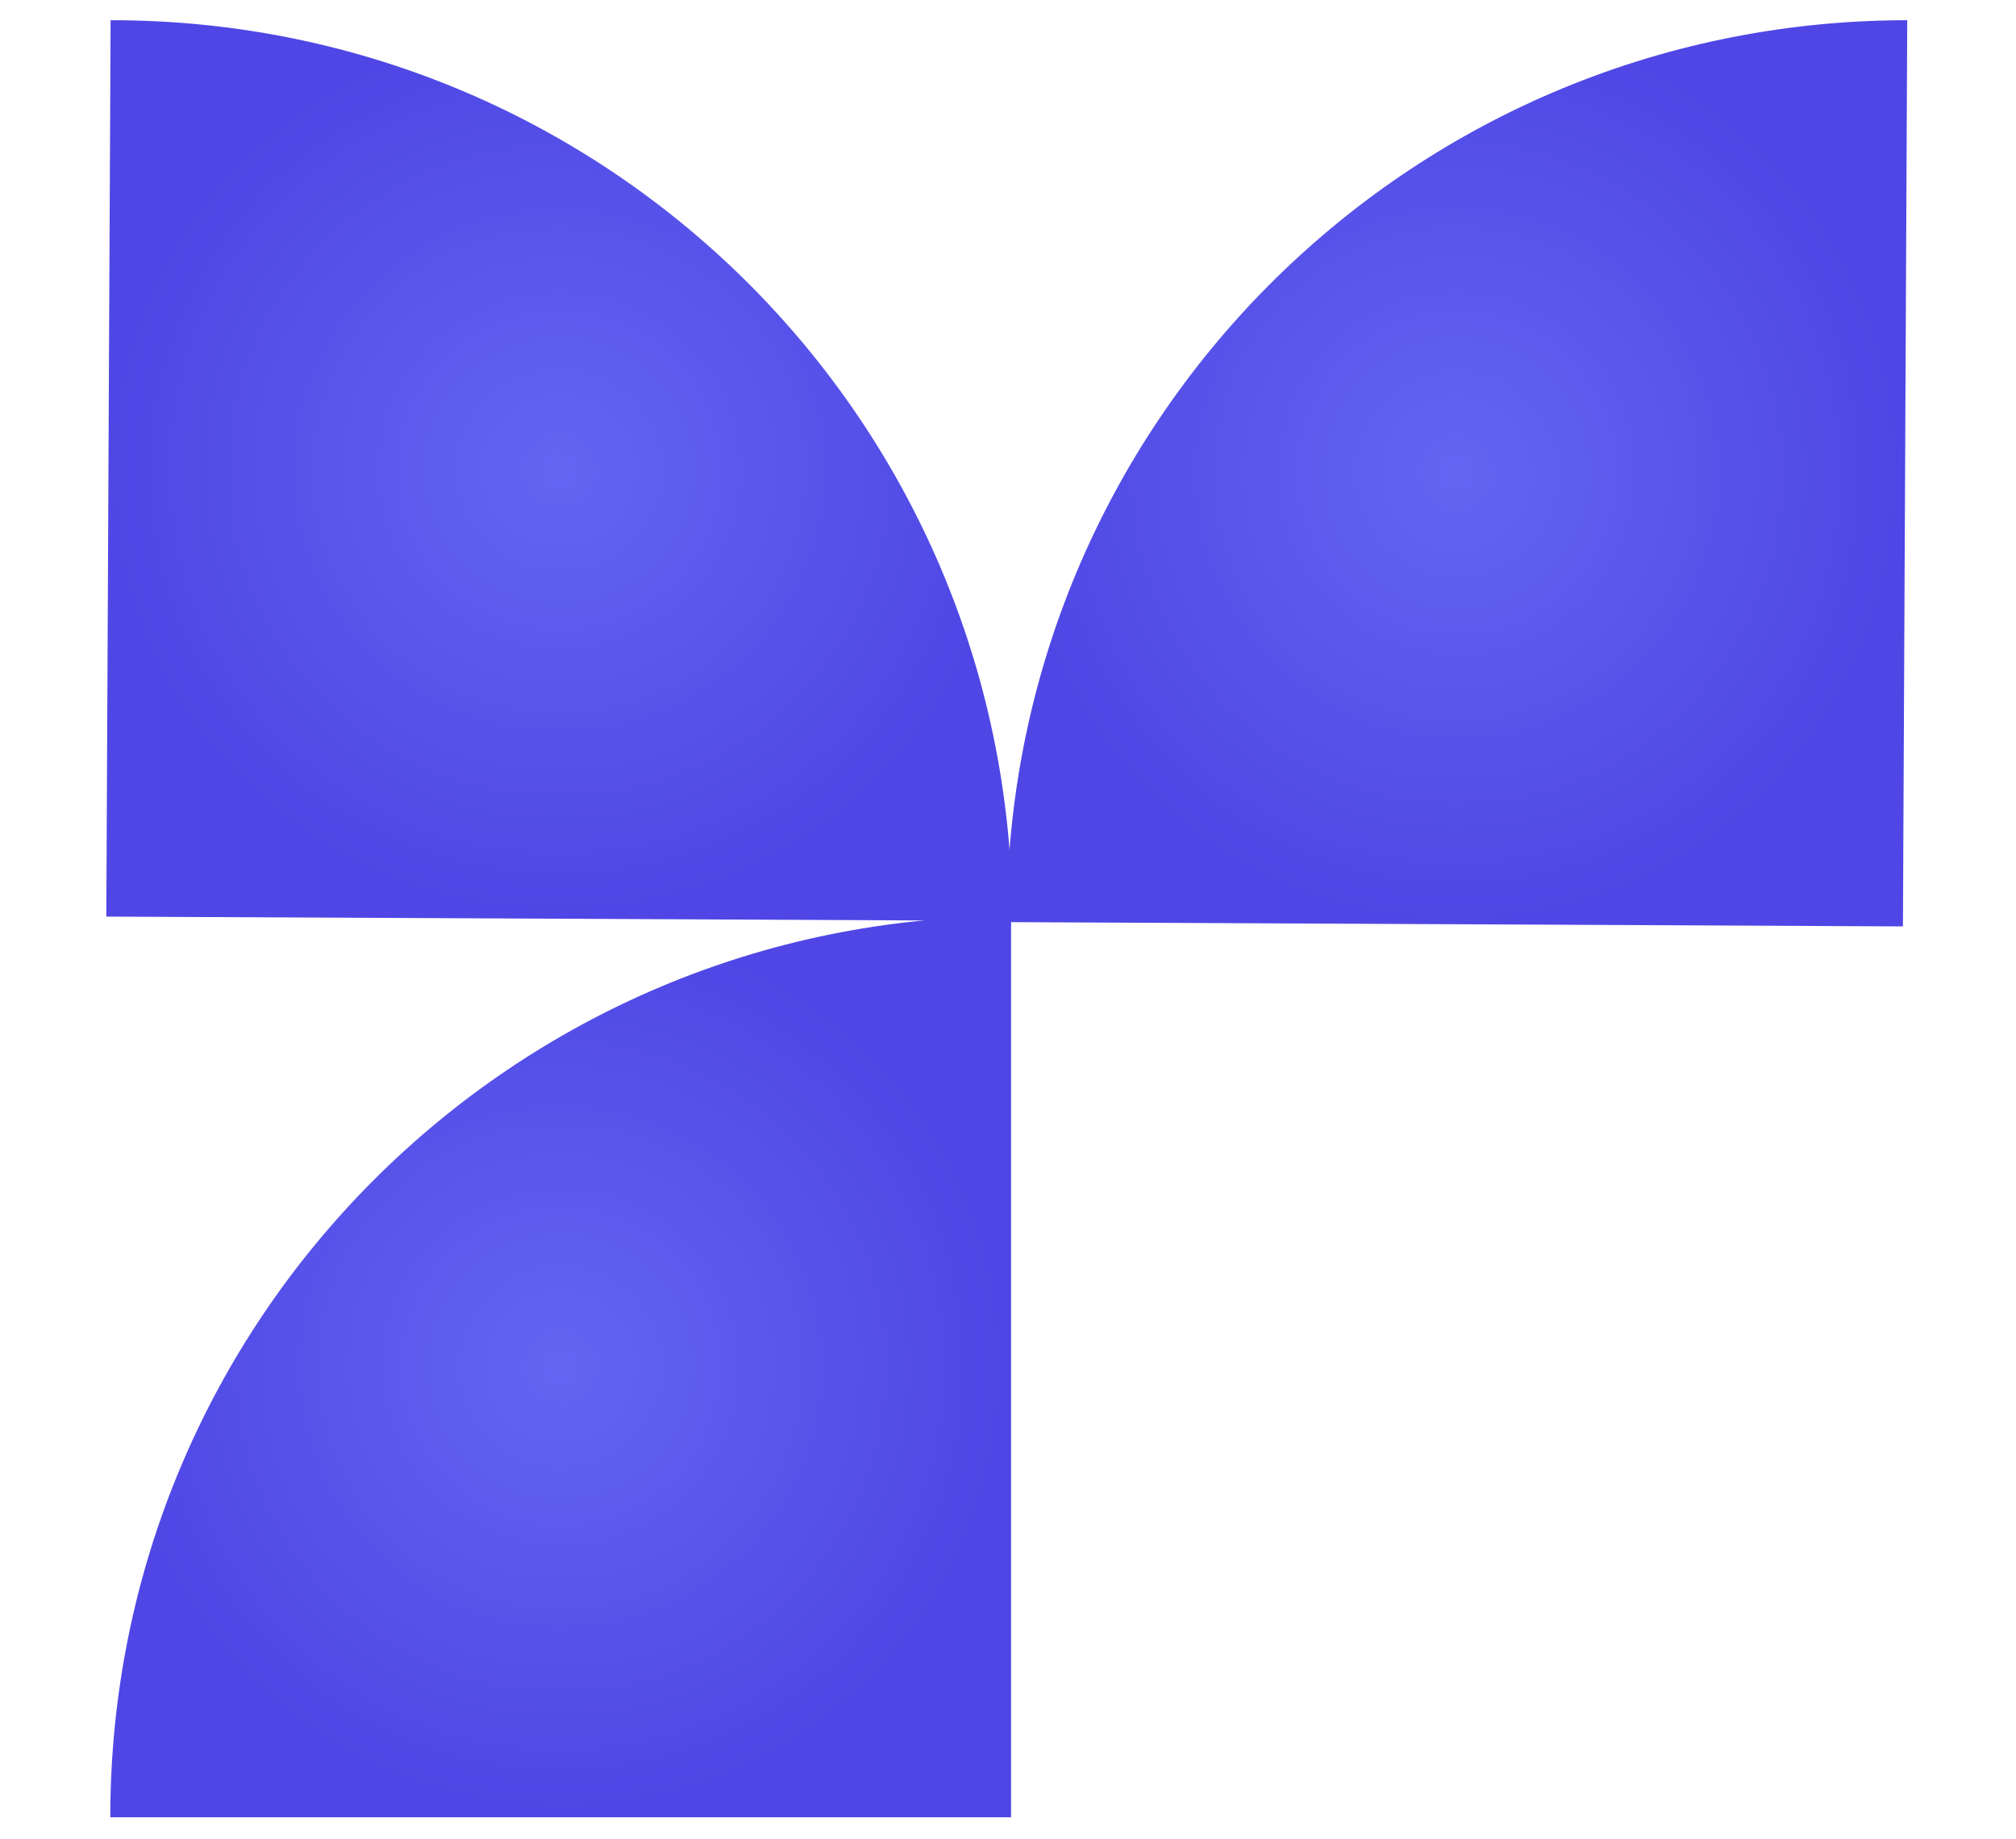 <svg version="1.2" xmlns="http://www.w3.org/2000/svg" viewBox="0 0 658 600" width="658" height="600">
	<title>Neues Projekt</title>
	<defs>
    <radialGradient id="radial-gradient" cx="50%" cy="50%" r="50%" fx="50%" fy="50%">
      <stop offset="0%" style="stop-color: #6366f1;" />
      <stop offset="100%" style="stop-color: #4f46e5;" />
    </radialGradient>
  </defs>
  <style>
    .s0 { fill: url(#radial-gradient); } 
  </style>
	<path id="Form 1" fill-rule="evenodd" class="s0" d="m330 593h-294c0-162.6 131.4-294 294-294z"/>
	<path id="Form 1 copy" fill-rule="evenodd" class="s0" d="m330.4 299.1q0 0.7 0 1.4l-295.7-1.4 1.4-292.5c162.1-0.2 293.5 130.3 294.3 292.5z"/>
	<path id="Form 1 copy 2" fill-rule="evenodd" class="s0" d="m621.1 6.6q0.7 0 1.4 0l-1.4 295.7-292.5-1.4c-0.2-162.1 130.3-293.5 292.5-294.3z"/>
</svg>